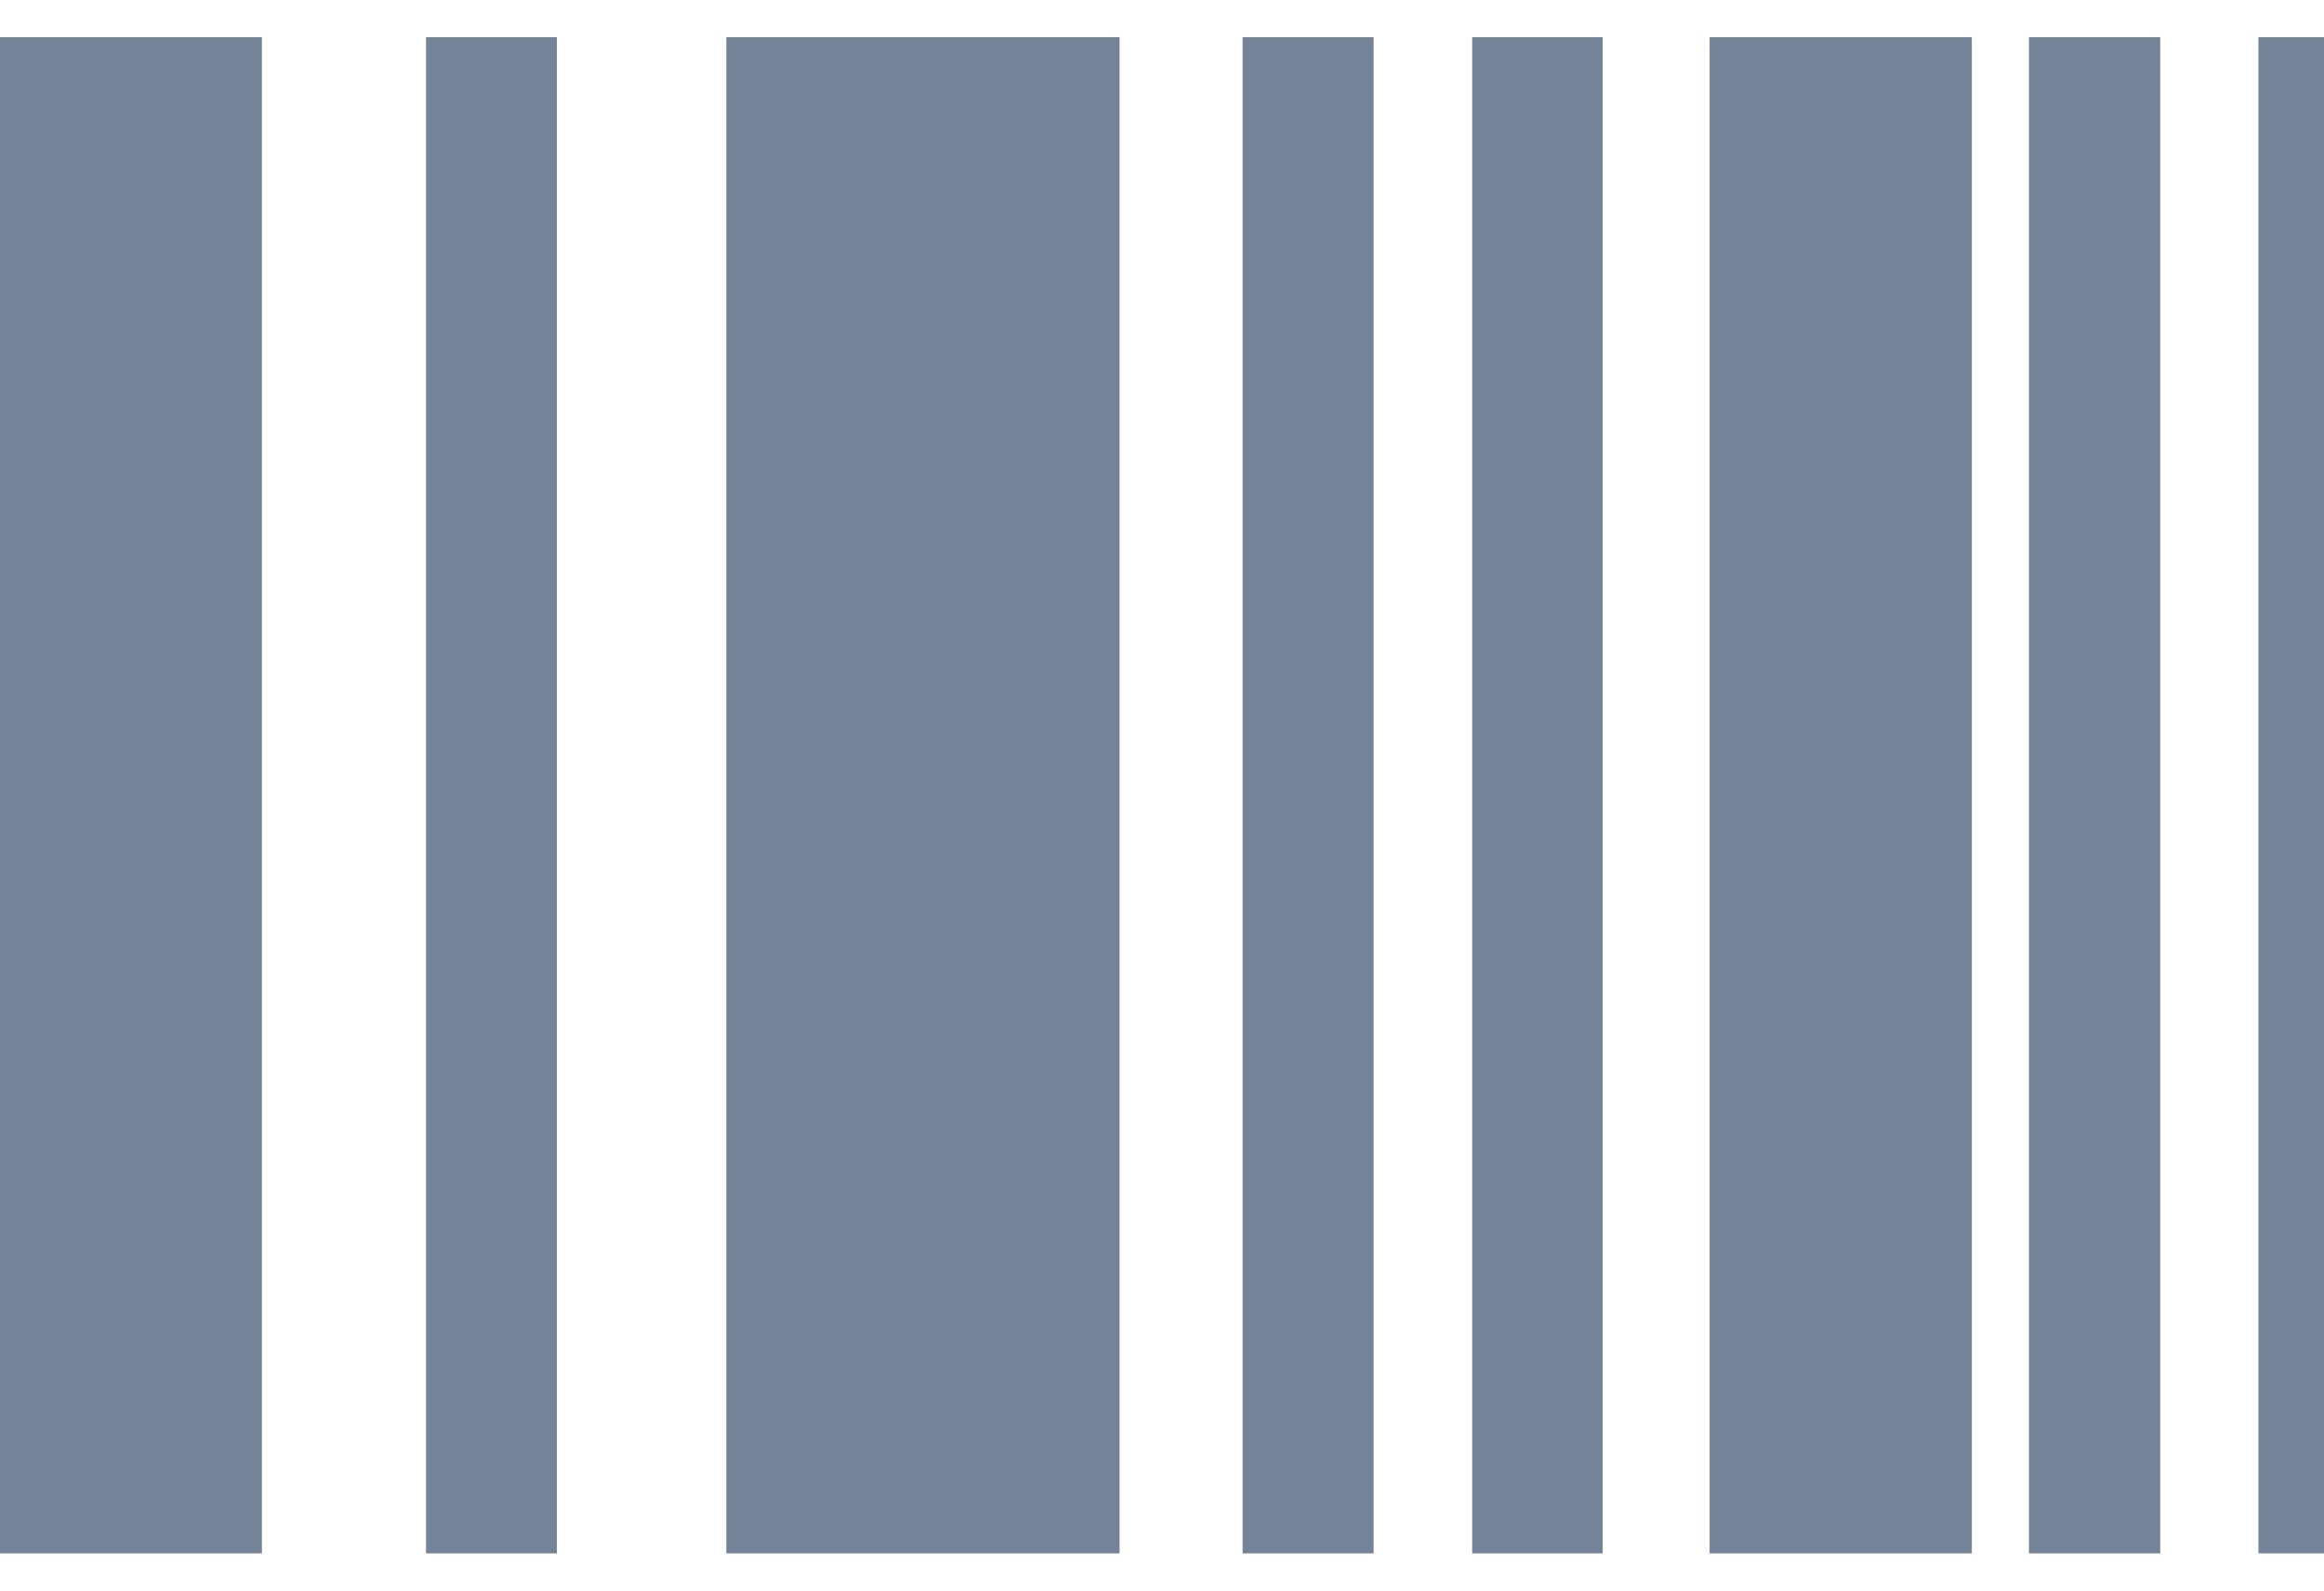 <svg width="19" height="13" viewBox="0 0 19 13" fill="none" xmlns="http://www.w3.org/2000/svg">
<path fill-rule="evenodd" clip-rule="evenodd" d="M0 0.304H2.141V12.696H0V0.304ZM13.977 0.304H16.121V12.696H13.977V0.304ZM4.553 0.304H3.483V12.696H4.553V0.304ZM10.159 0.304H11.23V12.696H10.159V0.304ZM13.103 0.304H12.036V12.696H13.103V0.304ZM16.588 0.304H17.661V12.696H16.588V0.304ZM19 0.304H18.464V12.696H19V0.304ZM5.938 0.304H9.153V12.696H5.938V0.304Z" fill="#758399"/>
</svg>
